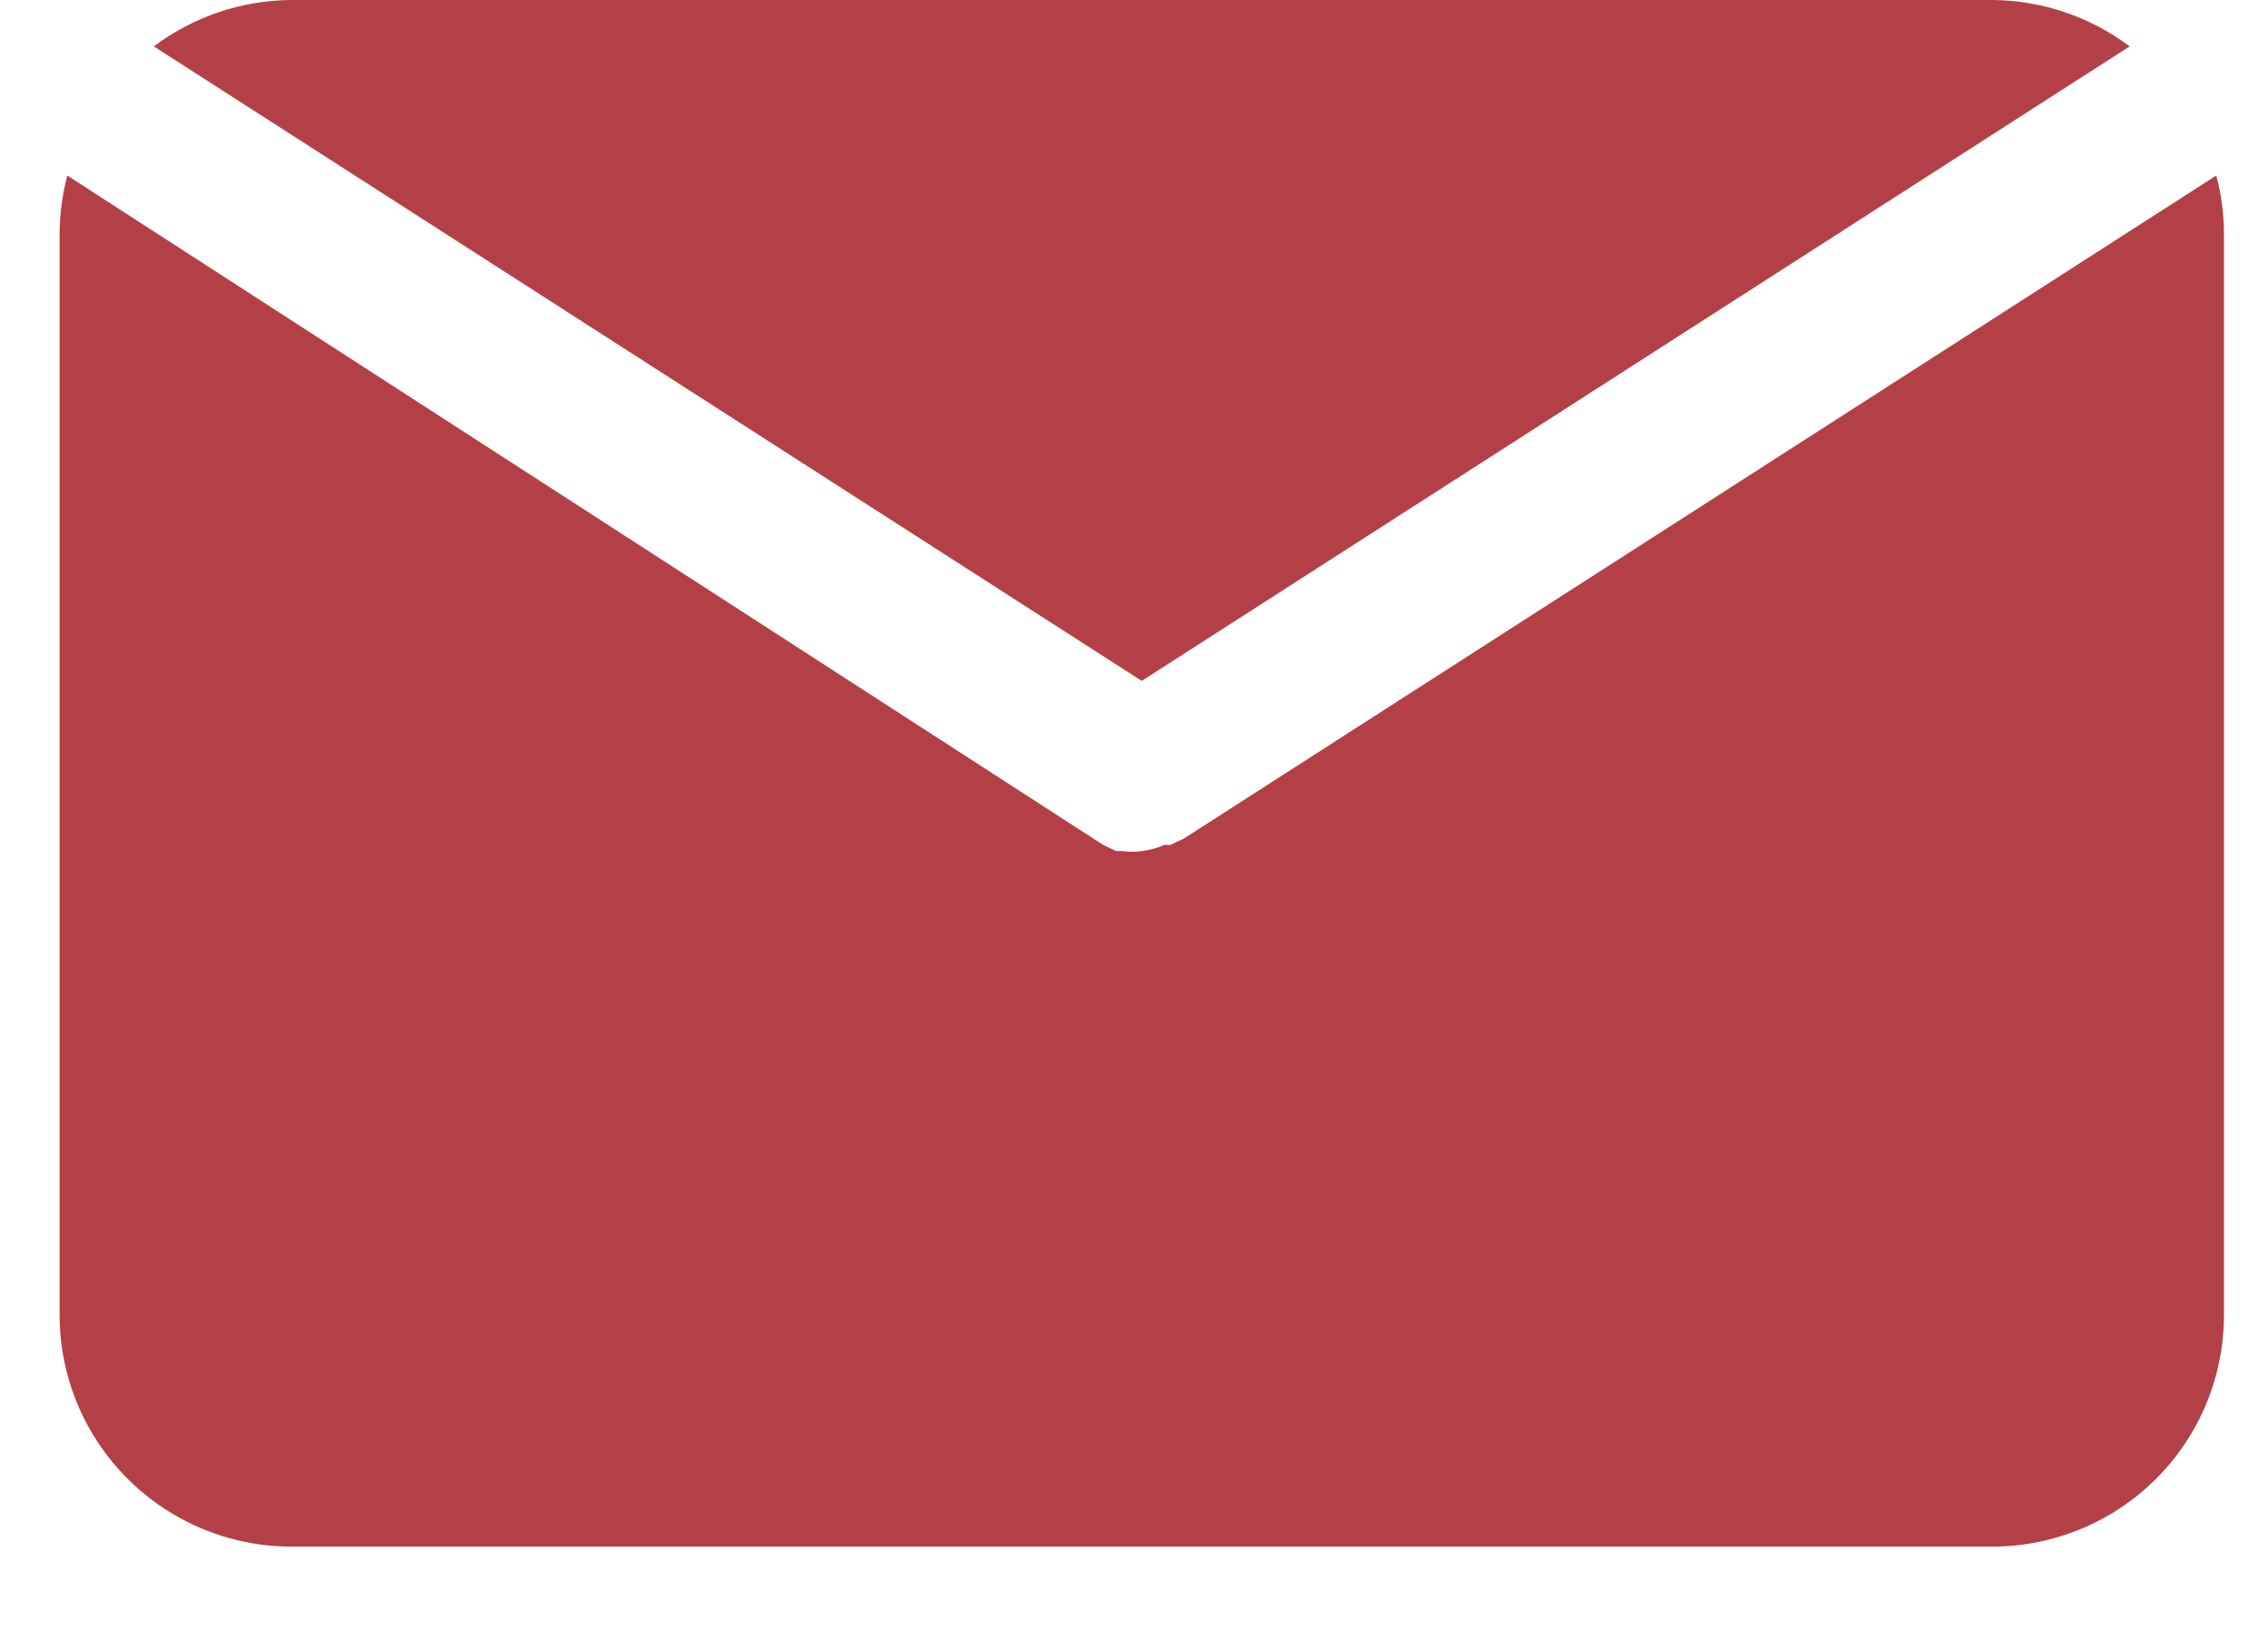<svg width="22" height="16" viewBox="0 0 22 16" fill="none" xmlns="http://www.w3.org/2000/svg">
<path d="M11.075 6.606L20.658 0.45C20.273 0.161 19.805 0.003 19.323 0H2.827C2.345 0.003 1.877 0.161 1.492 0.45L11.075 6.606Z" fill="#B44047"/>
<path d="M11.481 8.137L11.353 8.197H11.293C11.224 8.228 11.151 8.248 11.076 8.257C11.014 8.265 10.951 8.265 10.888 8.257H10.828L10.701 8.197L0.653 1.703C0.605 1.884 0.58 2.071 0.578 2.258V12.756C0.578 13.352 0.815 13.925 1.237 14.346C1.659 14.768 2.231 15.005 2.828 15.005H19.324C19.921 15.005 20.493 14.768 20.915 14.346C21.337 13.925 21.573 13.352 21.573 12.756V2.258C21.572 2.071 21.547 1.884 21.498 1.703L11.481 8.137Z" fill="#B44047"/>
</svg>
